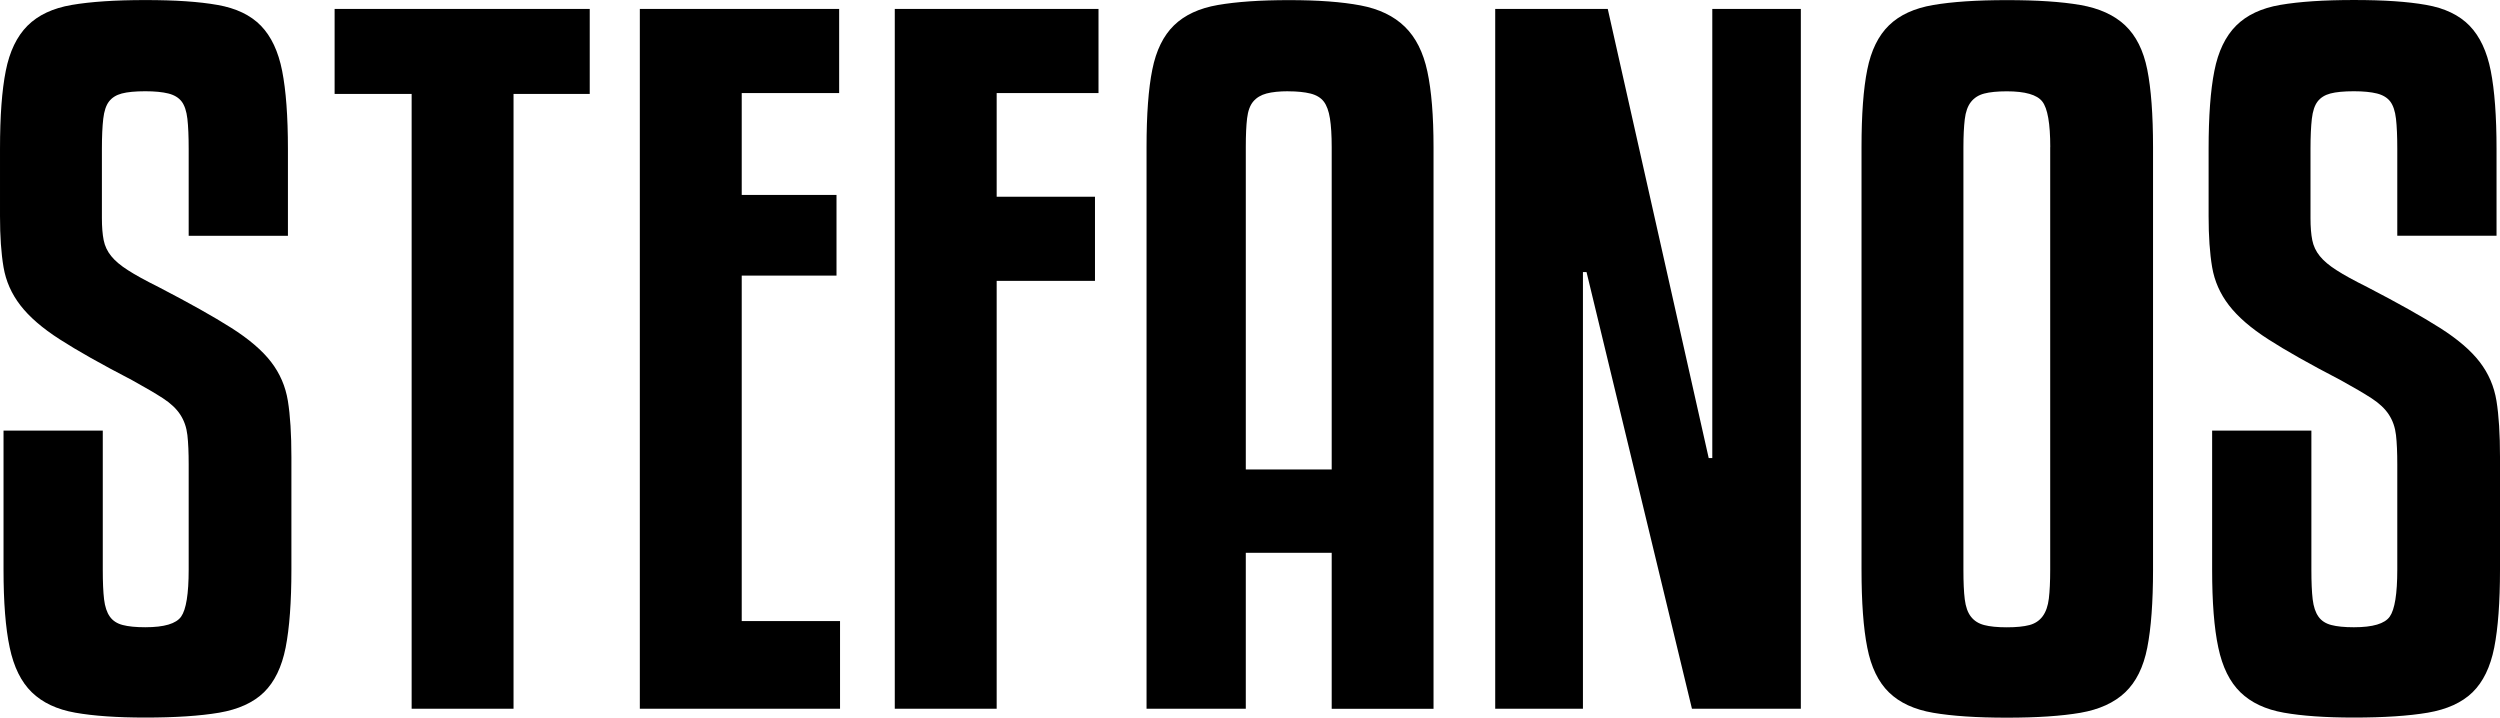 <?xml version="1.0" encoding="UTF-8"?><svg id="Lag_1" xmlns="http://www.w3.org/2000/svg" viewBox="0 0 425.19 122.06"><path d="M32.09,40.09v-14.77c0-2.11-.07-3.81-.22-5.12-.15-1.3-.48-2.28-.98-2.94-.5-.65-1.26-1.11-2.26-1.36-1.01-.25-2.31-.38-3.92-.38-1.71,0-3.04,.13-3.99,.38-.95,.25-1.68,.71-2.18,1.36-.5,.65-.83,1.63-.98,2.94-.15,1.31-.23,3.01-.23,5.12v11.75c0,1.51,.1,2.77,.3,3.77,.2,1.01,.63,1.91,1.28,2.71,.65,.81,1.6,1.61,2.86,2.41,1.25,.81,2.99,1.76,5.2,2.86,5.22,2.71,9.34,5.02,12.35,6.93,3.01,1.91,5.27,3.84,6.78,5.8,1.51,1.96,2.46,4.17,2.86,6.63s.6,5.65,.6,9.56v19.13c0,5.52-.33,9.95-.98,13.26-.66,3.32-1.89,5.85-3.69,7.61-1.81,1.76-4.35,2.91-7.61,3.47-3.26,.55-7.46,.83-12.58,.83-4.82,0-8.79-.28-11.9-.83-3.12-.55-5.58-1.71-7.39-3.47-1.81-1.76-3.06-4.29-3.76-7.61-.71-3.31-1.05-7.73-1.05-13.26v-23.64H17.48v23.65c0,2.11,.07,3.79,.22,5.05,.15,1.25,.48,2.24,.98,2.94,.5,.71,1.23,1.18,2.19,1.43,.95,.25,2.23,.38,3.84,.38,3.22,0,5.25-.6,6.1-1.81s1.28-3.87,1.28-7.99v-17.92c0-2.01-.07-3.66-.22-4.97-.15-1.3-.55-2.46-1.21-3.47-.65-1-1.63-1.93-2.94-2.78-1.31-.85-3.07-1.88-5.27-3.09-5.22-2.71-9.32-5.02-12.28-6.93-2.97-1.9-5.2-3.84-6.71-5.8s-2.46-4.12-2.86-6.48c-.4-2.36-.6-5.25-.6-8.66v-11.46c0-5.52,.32-9.94,.98-13.26,.65-3.31,1.89-5.87,3.69-7.68,1.81-1.81,4.32-2.99,7.53-3.54S19.59,.01,24.71,.01s9.12,.27,12.28,.83c3.16,.55,5.63,1.73,7.39,3.54,1.75,1.81,2.96,4.37,3.61,7.69,.65,3.31,.98,7.73,.98,13.26v14.77h-16.88Z"/><path d="M100.3,15.98h-12.96V120.54h-17.33V15.98h-13.1V1.52h43.39s0,14.46,0,14.46Z"/><path d="M142.87,120.54h-34.05V1.52h33.9V15.83h-16.57v17.32h16.12v13.72h-16.12v58.76h16.72v14.91h0Z"/><path d="M152.18,120.54V1.52h34.65V15.83h-17.32v17.63h16.72v14.31h-16.72V120.54s-17.33,0-17.33,0Z"/><path d="M226.49,120.54v-26.52h-14.61v26.52h-16.88V25.02c0-5.52,.32-9.92,.98-13.18,.65-3.26,1.88-5.77,3.69-7.53,1.81-1.76,4.29-2.91,7.46-3.46S214.34,.02,219.26,.02s8.96,.3,12.13,.9,5.67,1.81,7.53,3.62,3.14,4.34,3.84,7.61c.7,3.26,1.05,7.56,1.05,12.88V120.55h-17.32Zm-7.39-105.02c-1.51,0-2.74,.13-3.69,.38s-1.71,.71-2.26,1.36-.9,1.61-1.05,2.86c-.15,1.25-.22,2.88-.22,4.89v54.84h14.61V25.02c0-2.01-.1-3.64-.3-4.89s-.55-2.21-1.05-2.86-1.26-1.11-2.26-1.36c-1.01-.25-2.27-.38-3.78-.38Z"/><path d="M287.76,120.54l-17.93-74.27h-.61V120.54h-14.92V1.52h19.14l17.17,76.39h.61V1.52h15.06V120.54s-18.52,0-18.52,0Z"/><path d="M366.18,96.89c0,5.52-.33,9.95-.98,13.26-.65,3.32-1.91,5.85-3.77,7.61s-4.39,2.91-7.61,3.47c-3.22,.55-7.38,.83-12.51,.83s-9.29-.28-12.51-.83-5.72-1.71-7.53-3.47-3.04-4.29-3.69-7.61c-.66-3.31-.98-7.73-.98-13.26V25.02c0-5.52,.32-9.92,.98-13.18,.65-3.26,1.88-5.77,3.69-7.53,1.81-1.76,4.31-2.91,7.53-3.46s7.39-.83,12.51-.83,9.29,.27,12.51,.83,5.75,1.71,7.61,3.46c1.86,1.76,3.12,4.27,3.77,7.53s.98,7.66,.98,13.18V96.89Zm-17.48-71.87c0-4.01-.45-6.6-1.36-7.76-.9-1.15-2.91-1.73-6.03-1.73-1.61,0-2.89,.13-3.84,.38-.96,.25-1.71,.73-2.26,1.43-.55,.7-.9,1.68-1.05,2.94s-.23,2.84-.23,4.75V96.89c0,2.11,.07,3.79,.23,5.05s.5,2.24,1.05,2.94c.55,.71,1.3,1.18,2.26,1.43,.95,.25,2.23,.38,3.84,.38s2.89-.13,3.84-.38c.95-.25,1.71-.75,2.26-1.5,.55-.75,.9-1.76,1.05-3.01s.23-2.88,.23-4.9V25.02h0Z"/><path d="M407.72,40.09v-14.77c0-2.11-.07-3.81-.22-5.12-.15-1.3-.48-2.28-.98-2.94-.5-.65-1.26-1.11-2.26-1.36-1.01-.25-2.31-.38-3.92-.38-1.71,0-3.04,.13-3.99,.38-.95,.25-1.68,.71-2.18,1.36-.5,.65-.83,1.63-.98,2.94-.15,1.31-.23,3.01-.23,5.12v11.75c0,1.51,.1,2.77,.3,3.77,.2,1.01,.63,1.91,1.28,2.71,.65,.81,1.6,1.61,2.86,2.41,1.25,.81,2.99,1.76,5.2,2.86,5.22,2.71,9.34,5.02,12.35,6.93s5.27,3.84,6.78,5.8c1.51,1.96,2.46,4.17,2.86,6.63s.6,5.65,.6,9.56v19.13c0,5.52-.33,9.95-.98,13.26-.66,3.32-1.89,5.85-3.69,7.61-1.81,1.76-4.35,2.91-7.61,3.47-3.26,.55-7.46,.83-12.58,.83-4.82,0-8.79-.28-11.9-.83-3.12-.55-5.58-1.71-7.39-3.47-1.81-1.76-3.06-4.29-3.76-7.61-.71-3.31-1.05-7.73-1.05-13.26v-23.64h16.88v23.65c0,2.11,.07,3.79,.22,5.05,.15,1.25,.48,2.24,.98,2.94,.5,.71,1.23,1.18,2.19,1.43,.95,.25,2.23,.38,3.84,.38,3.22,0,5.25-.6,6.1-1.81s1.28-3.87,1.28-7.99v-17.92c0-2.01-.07-3.66-.22-4.97-.15-1.3-.55-2.46-1.21-3.47-.65-1-1.63-1.93-2.94-2.78s-3.07-1.88-5.27-3.09c-5.22-2.71-9.32-5.02-12.28-6.93-2.97-1.9-5.2-3.84-6.71-5.8-1.51-1.96-2.46-4.12-2.86-6.48s-.6-5.25-.6-8.66v-11.46c0-5.52,.32-9.94,.98-13.26,.65-3.32,1.89-5.88,3.69-7.69,1.81-1.81,4.32-2.99,7.53-3.54s7.39-.83,12.51-.83,9.12,.27,12.28,.83c3.16,.55,5.63,1.73,7.39,3.54,1.75,1.81,2.96,4.37,3.61,7.69,.65,3.31,.98,7.73,.98,13.26v14.77h-16.88Z"/></svg>